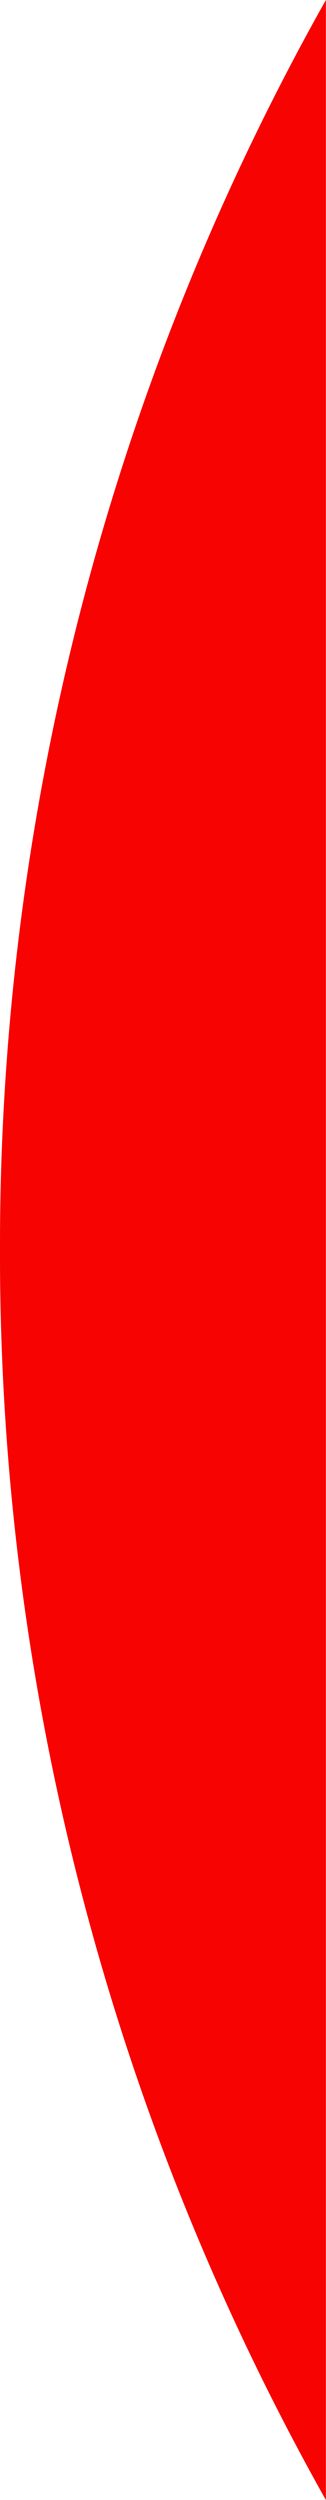 <svg id="Layer_1" data-name="Layer 1" xmlns="http://www.w3.org/2000/svg" viewBox="0 0 78.03 597.4"><defs><style>.cls-1{fill:#f70302;}</style></defs><g id="Layer_2" data-name="Layer 2"><g id="Layer_1-2" data-name="Layer 1-2"><path class="cls-1" d="M0,298.7A607,607,0,0,1,78,0V597.4A607,607,0,0,1,0,298.7Z"/></g></g></svg>